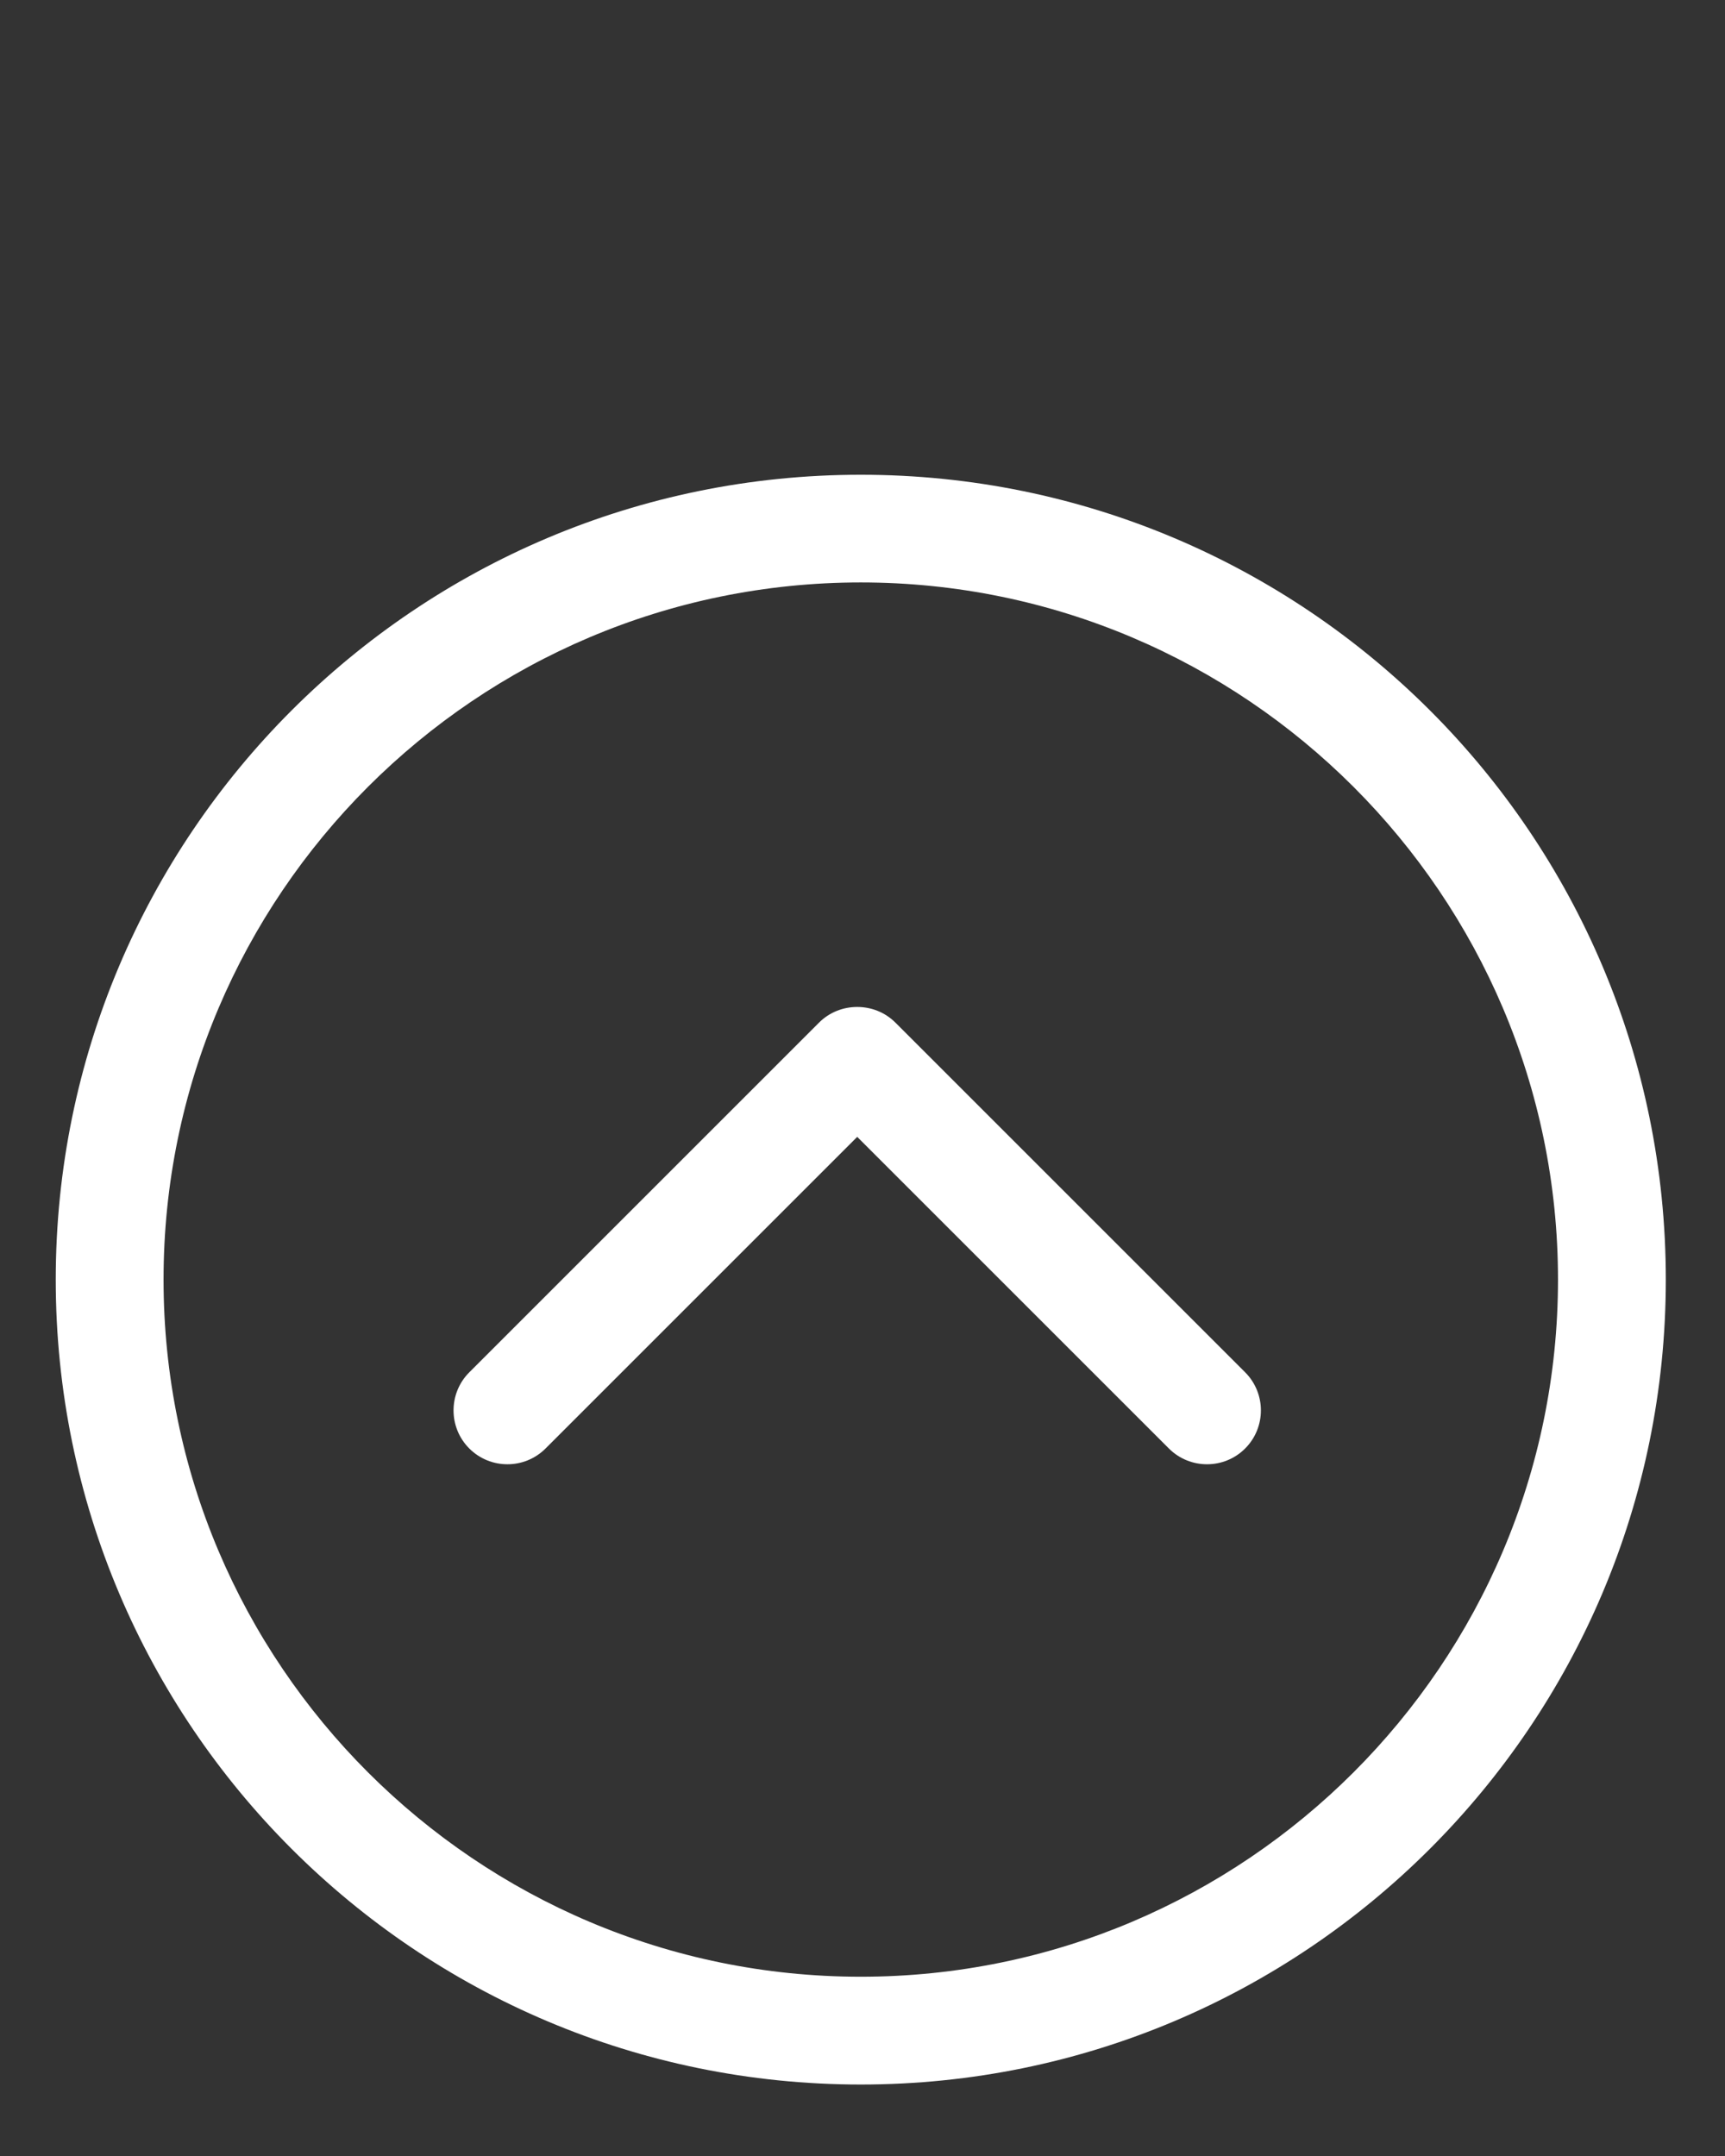 <svg width="16" height="20" xmlns="http://www.w3.org/2000/svg" xmlns:svg="http://www.w3.org/2000/svg">
 <rect width="100%" height="100%" fill="#333333" stroke="none"/>
 <g>
  <title>Layer 1</title>
  <g id="svg_1">
   <path id="svg_2" d="m7.984,4.404c-4.124,0 -7.467,3.343 -7.467,7.467s3.344,7.466 7.467,7.466s7.467,-3.343 7.467,-7.467s-3.343,-7.466 -7.467,-7.466zm0,13.933c-3.566,0 -6.467,-2.9 -6.467,-6.467s2.901,-6.467 6.467,-6.467s6.467,2.902 6.467,6.467c0,3.565 -2.9,6.467 -6.467,6.467z" fill="white"/>
   <path id="svg_3" d="m8.306,9.487c-0.098,-0.098 -0.226,-0.146 -0.355,-0.146s-0.257,0.048 -0.355,0.146l-3.243,3.243c-0.195,0.195 -0.195,0.512 0,0.707c0.195,0.195 0.512,0.195 0.707,0l2.891,-2.891l2.891,2.891c0.195,0.195 0.512,0.195 0.707,0s0.195,-0.512 0,-0.707l-3.243,-3.243z" fill="white"/>
  </g>
 </g>
</svg>